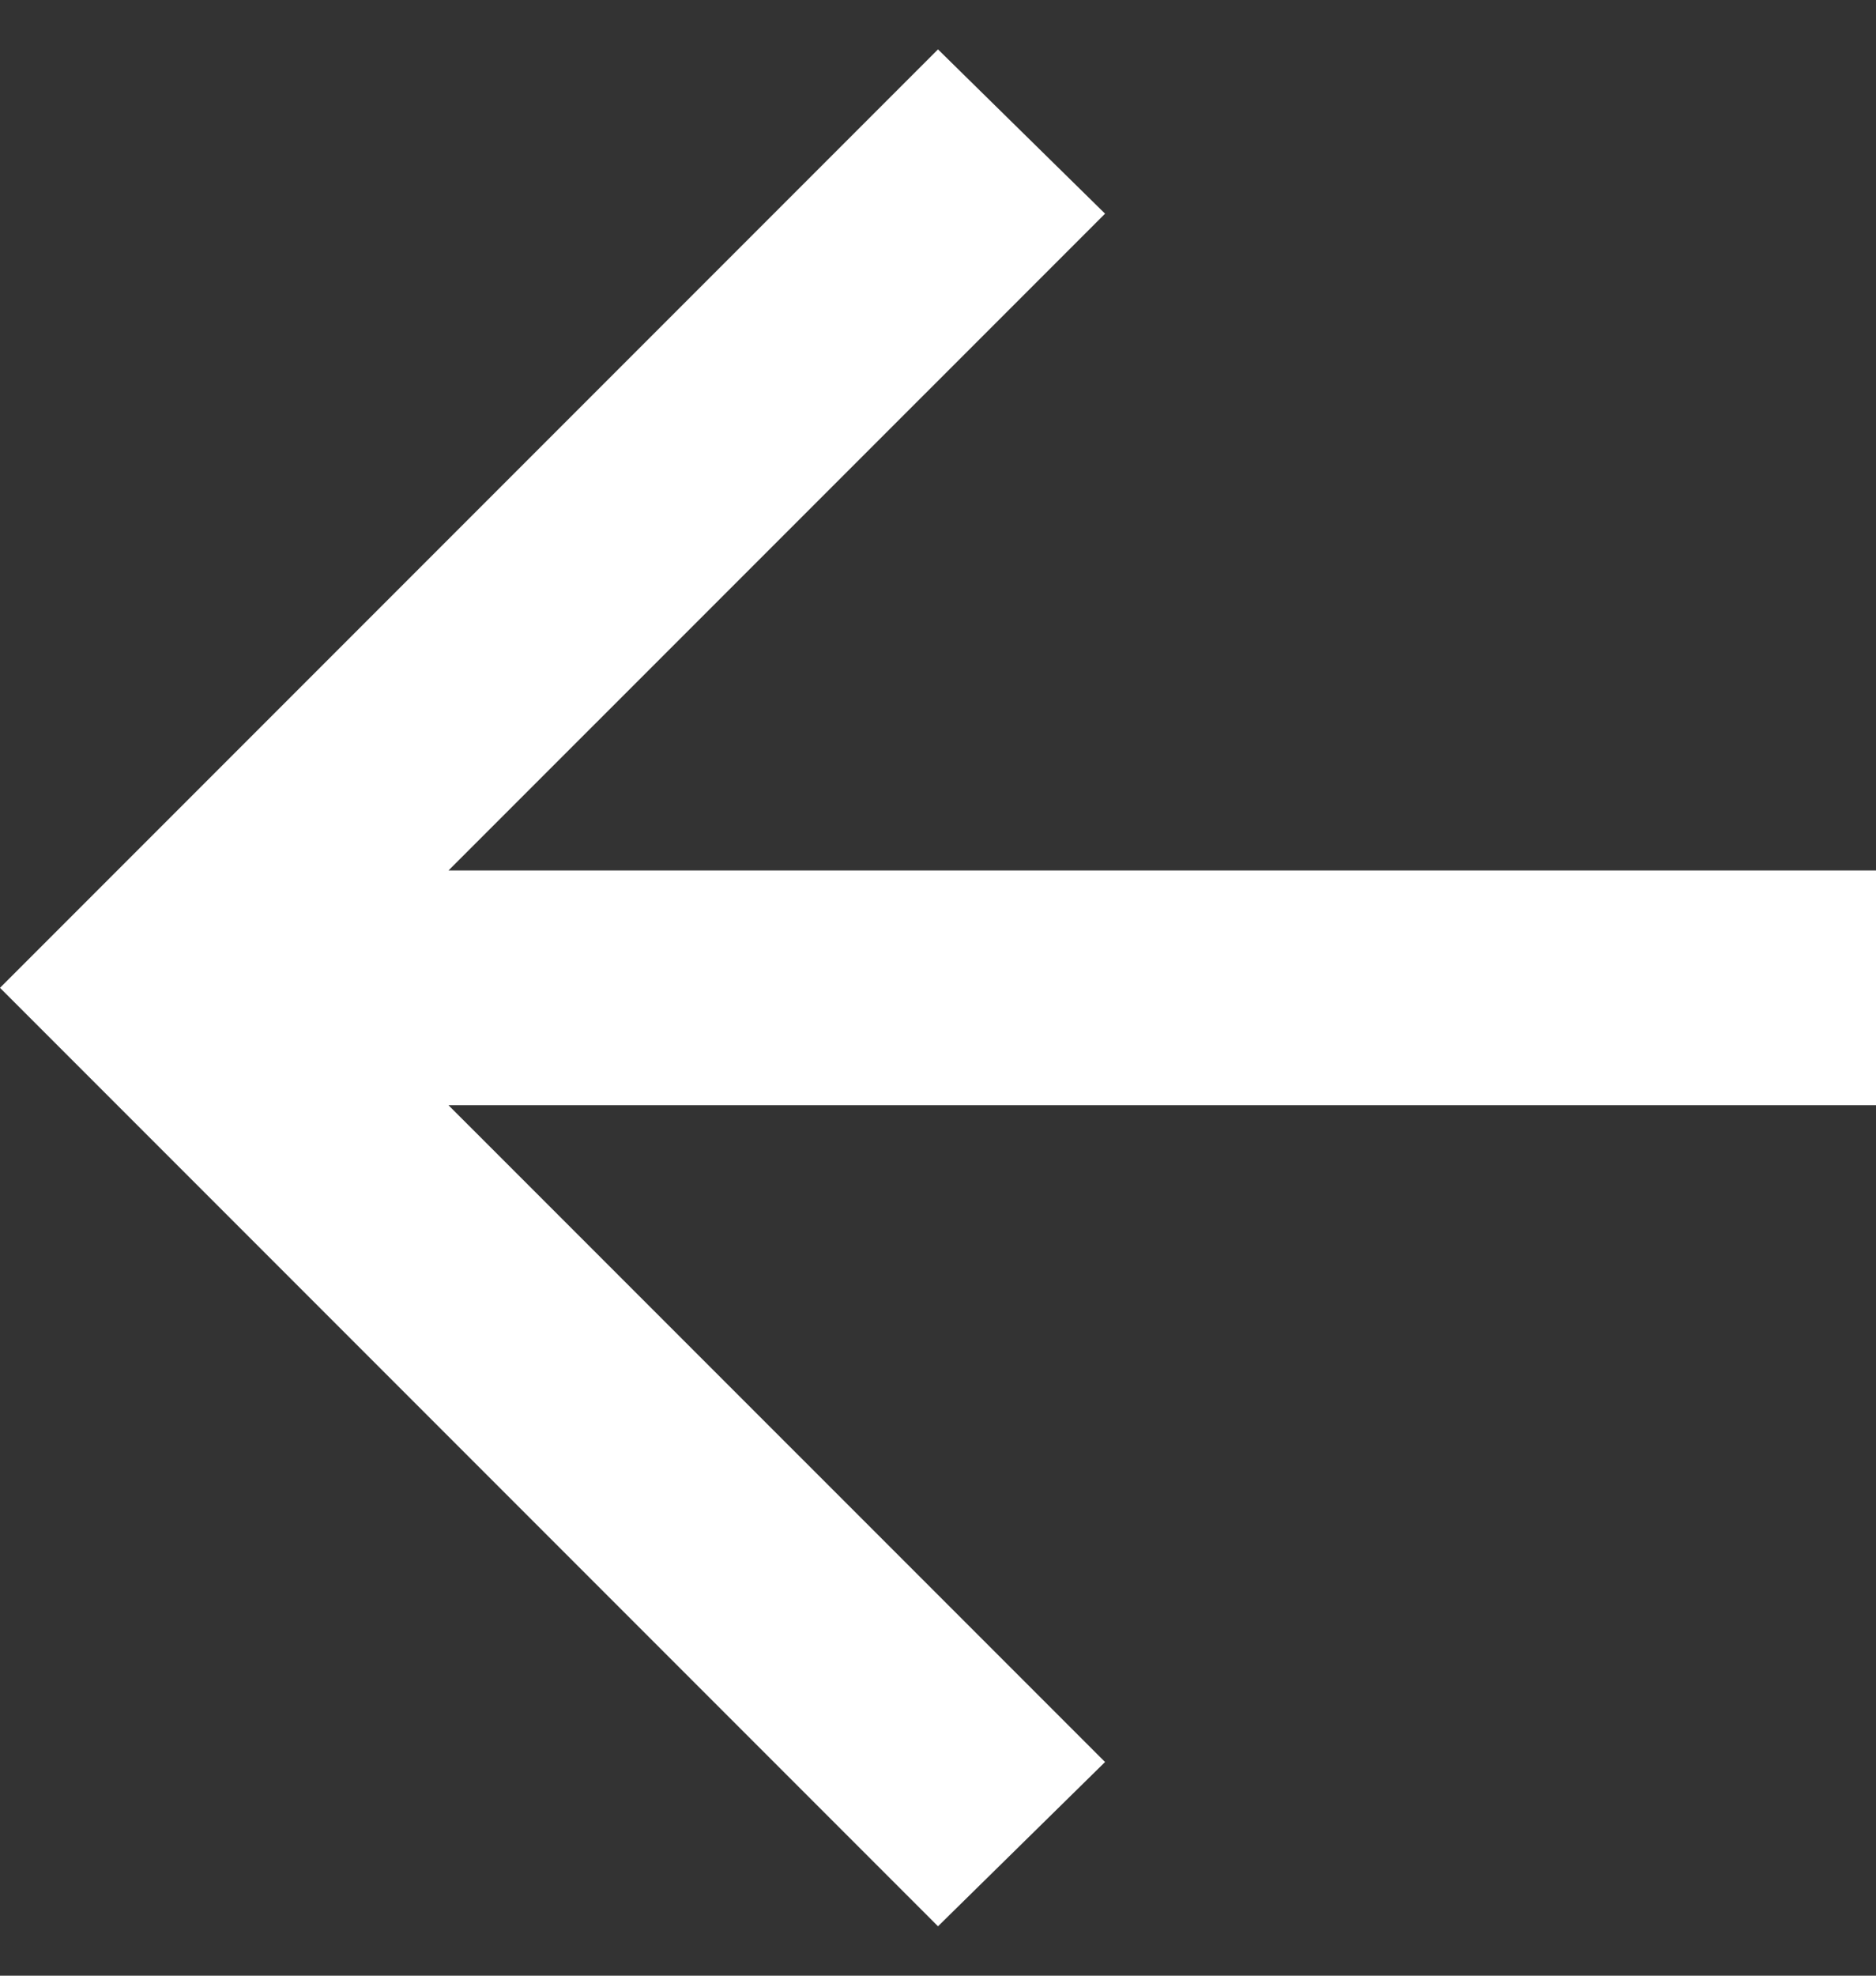 <svg width="19" height="20" viewBox="0 0 19 20" fill="none" xmlns="http://www.w3.org/2000/svg">
<rect x="0" y="0" width="19" height="20" fill="#333333" stroke="none"/>
<path d="M4.542 11.188L11.192 17.837L9.5 19.5L0 10L9.5 0.5L11.192 2.163L4.542 8.812L19 8.812V11.188L4.542 11.188Z" fill="white"/>
</svg>
